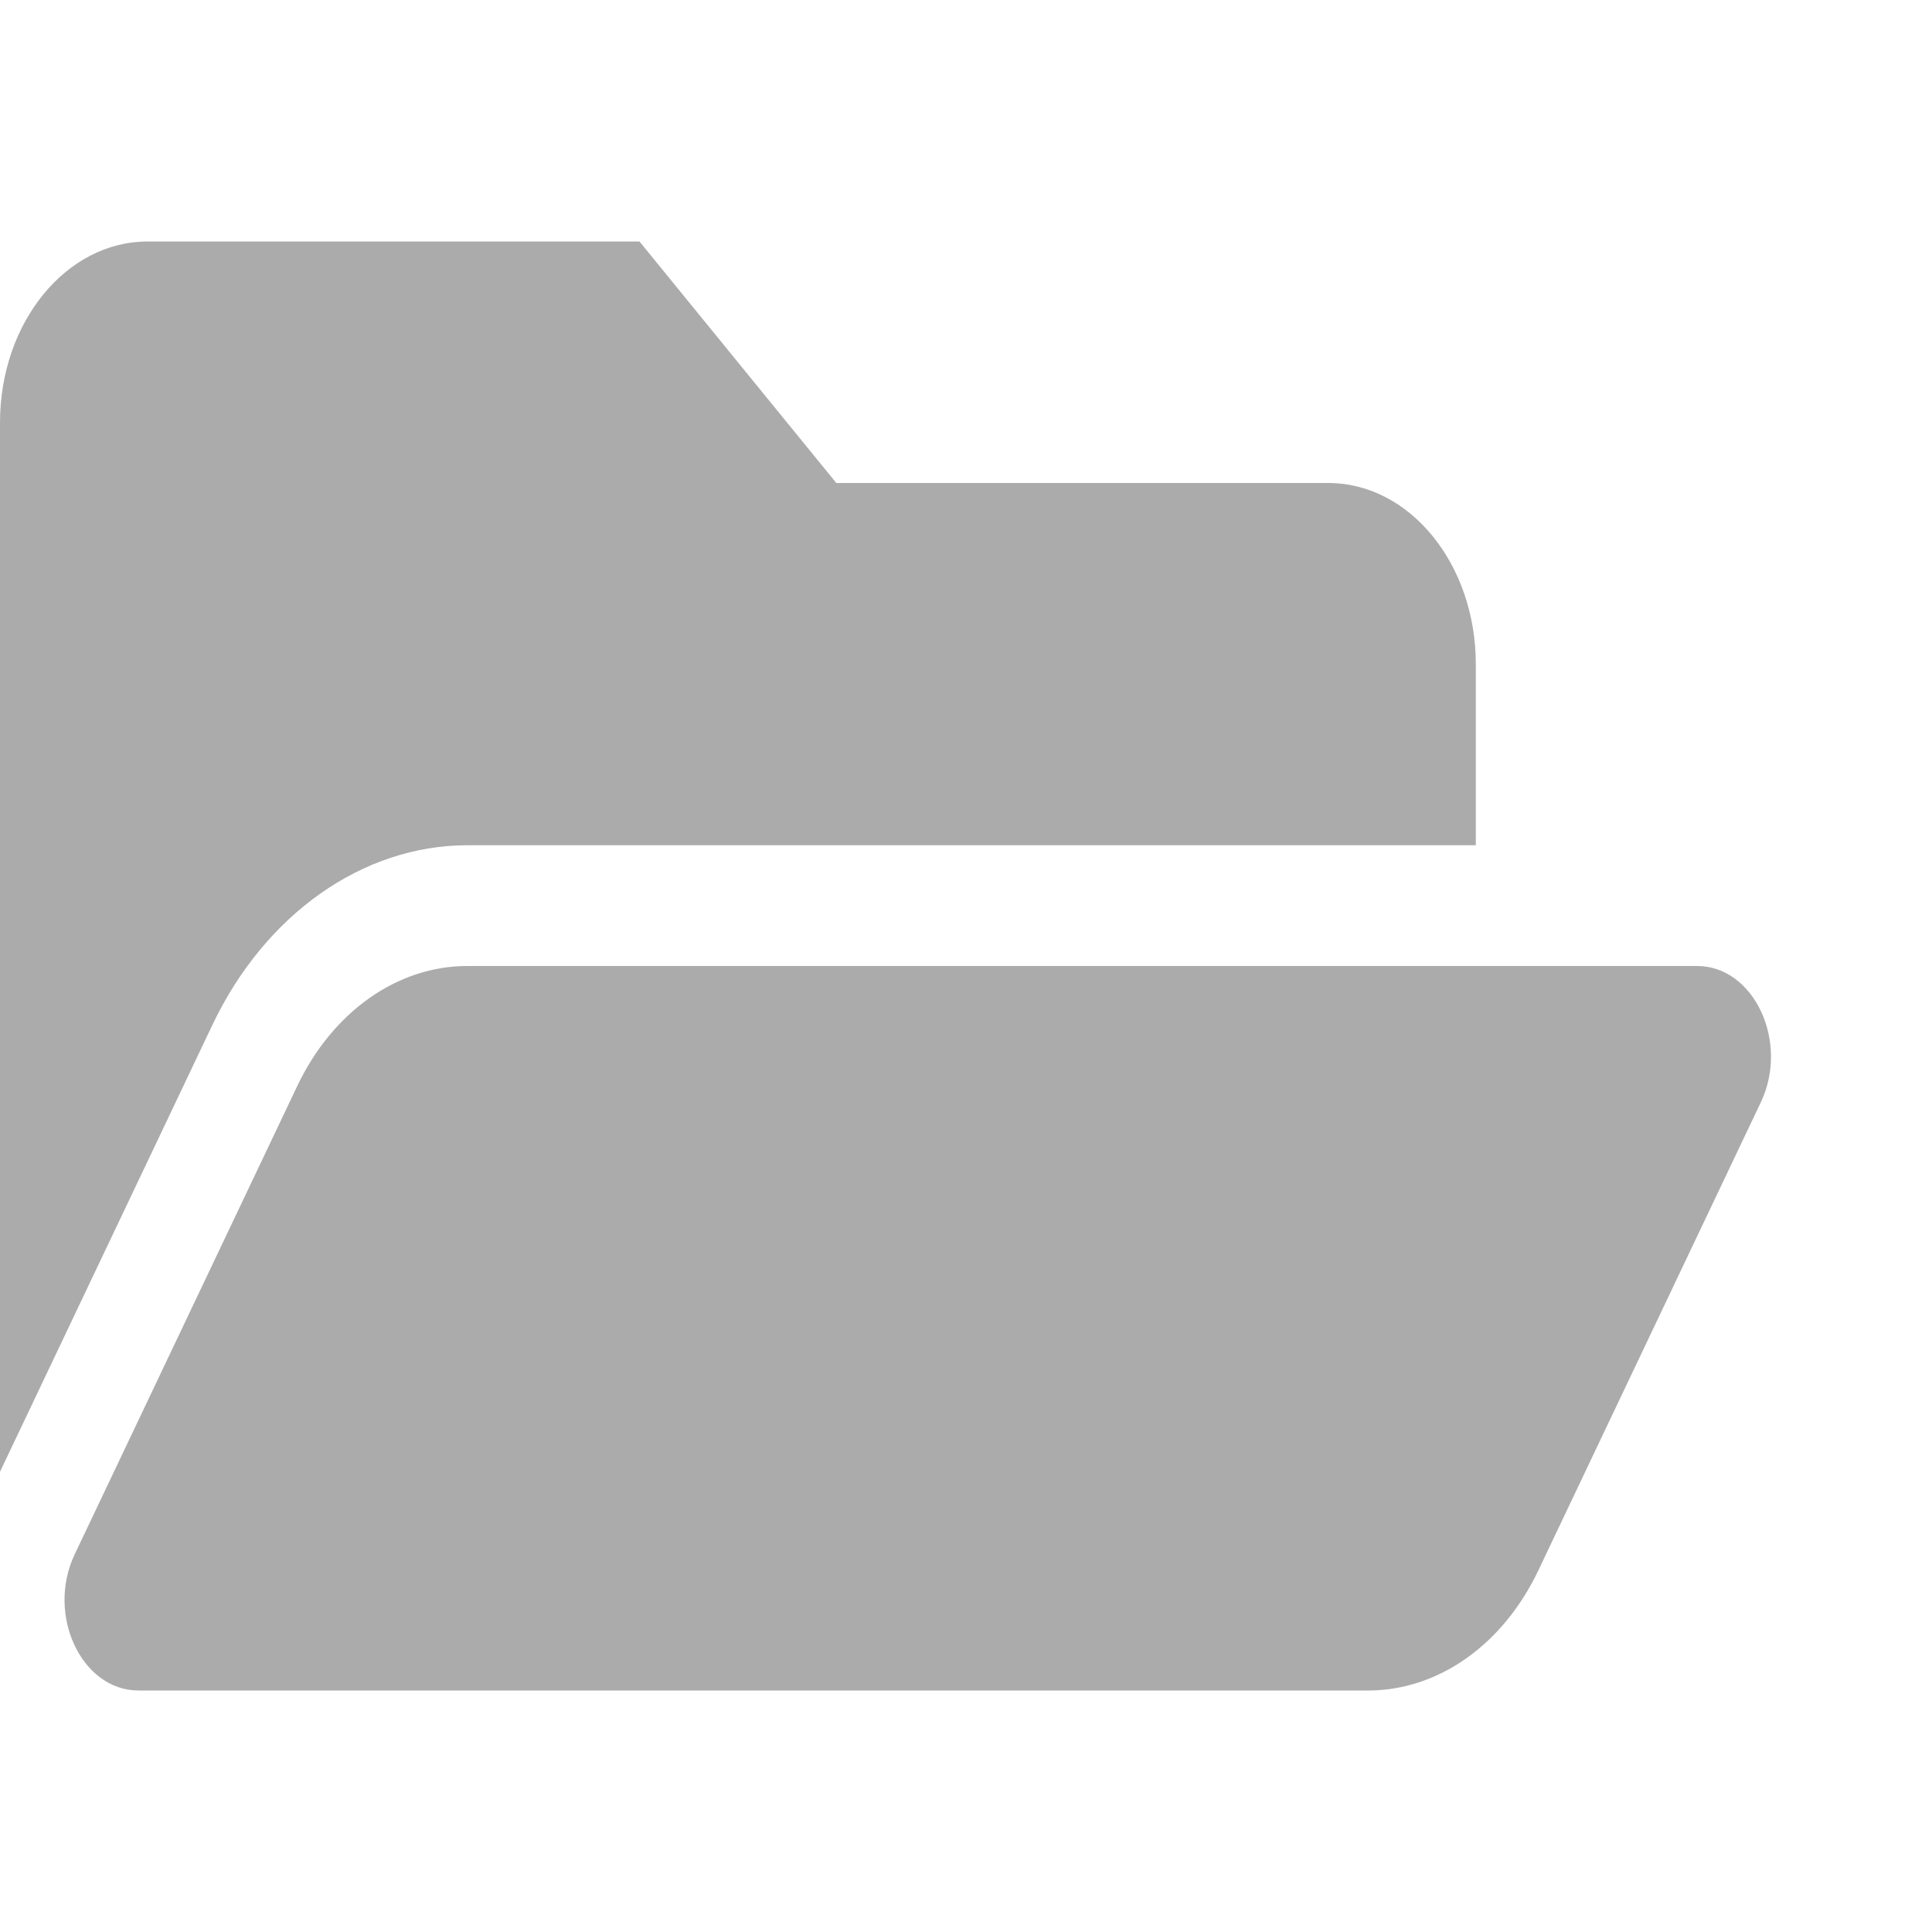 <svg width="24" height="24" viewBox="0 0 24 24" fill="none" xmlns="http://www.w3.org/2000/svg">
<path d="M21.874 13.692L19.108 19.512C18.892 19.965 18.584 20.34 18.214 20.601C17.843 20.863 17.423 21 16.996 21H1.72C1.012 21 0.571 20.058 0.928 19.308L3.694 13.488C3.909 13.036 4.218 12.66 4.588 12.399C4.959 12.137 5.378 12 5.806 12H21.082C21.789 12 22.23 12.942 21.874 13.692ZM5.806 10.5H18.333V8.25C18.333 7.007 17.512 6 16.5 6H10.389L7.944 3H1.833C0.821 3 0 4.007 0 5.25V18.283L2.638 12.733C3.293 11.355 4.507 10.5 5.806 10.5Z" fill="#58585B" fill-opacity="0.5"/>
</svg>
